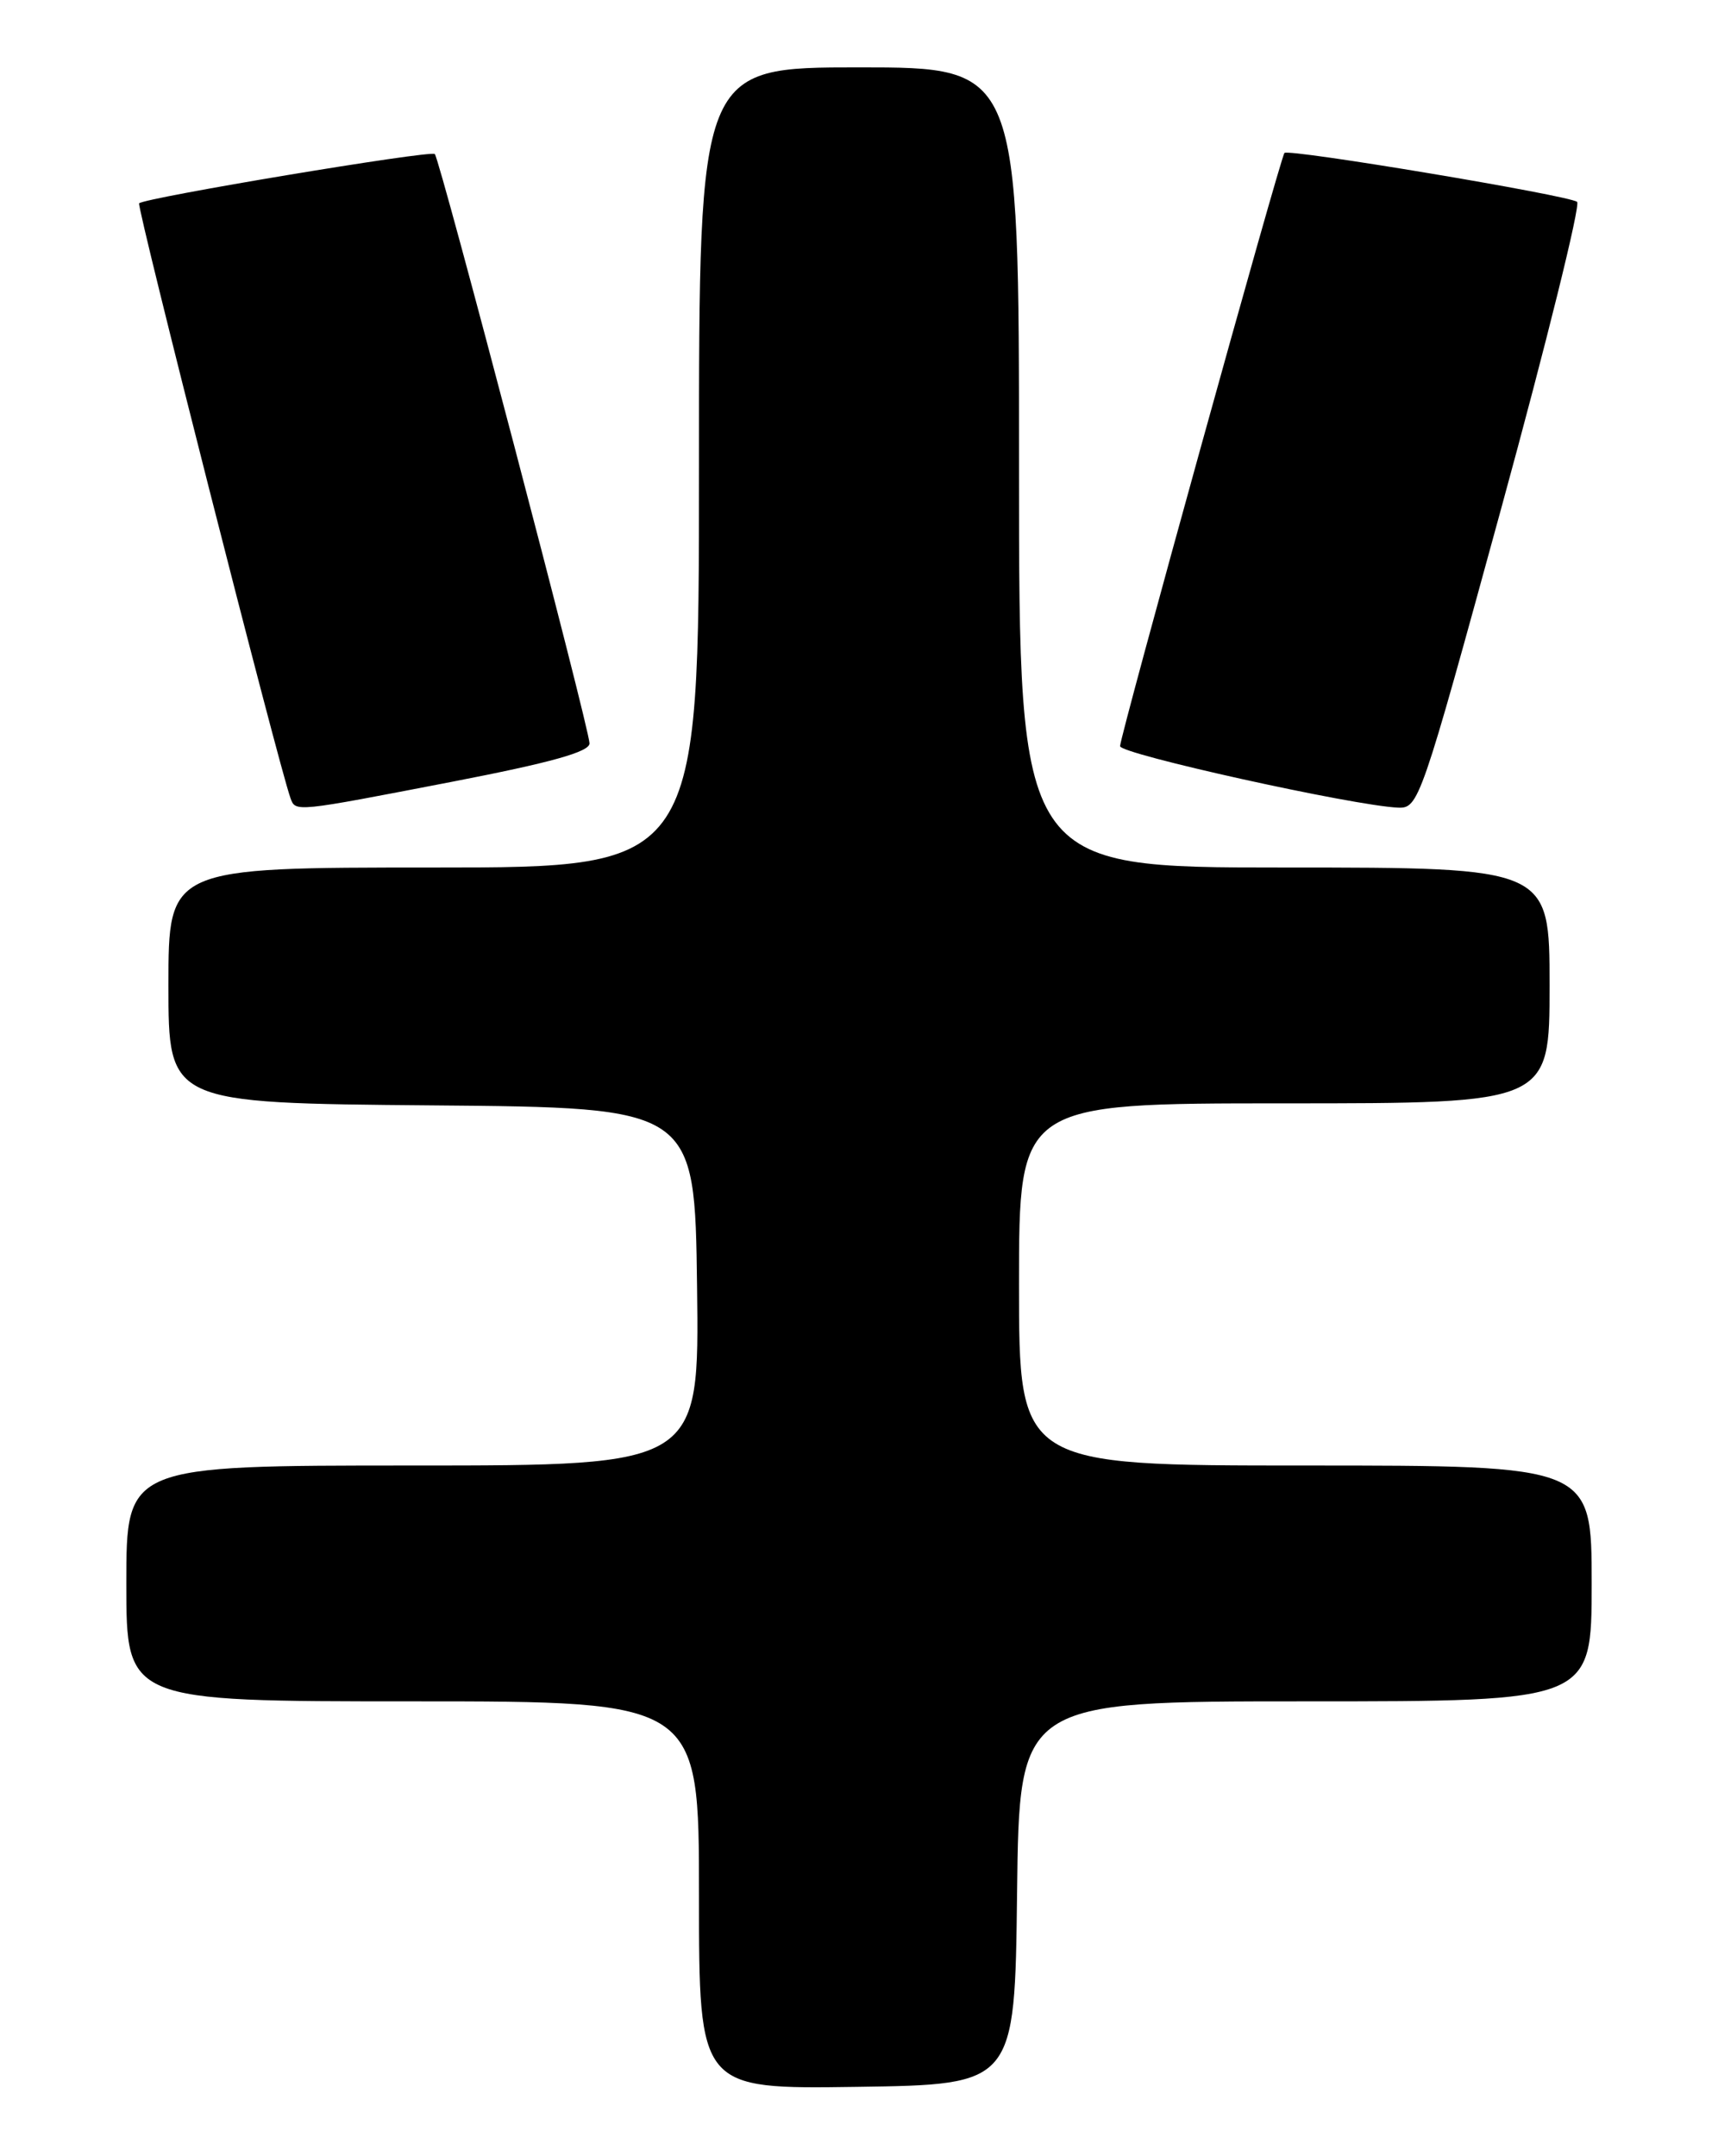 <?xml version="1.0" encoding="UTF-8" standalone="no"?>
<!DOCTYPE svg PUBLIC "-//W3C//DTD SVG 1.1//EN" "http://www.w3.org/Graphics/SVG/1.1/DTD/svg11.dtd" >
<svg xmlns="http://www.w3.org/2000/svg" xmlns:xlink="http://www.w3.org/1999/xlink" version="1.1" viewBox="0 0 204 256">
 <g >
 <path fill="currentColor"
d=" M 120.77 224.75 C 121.04 202.00 121.04 202.00 155.02 202.00 C 189.00 202.00 189.00 202.00 189.00 188.00 C 189.00 174.00 189.00 174.00 155.00 174.00 C 121.00 174.00 121.00 174.00 121.00 152.50 C 121.00 131.00 121.00 131.00 152.50 131.00 C 184.00 131.00 184.00 131.00 184.00 117.00 C 184.00 103.00 184.00 103.00 152.50 103.00 C 121.00 103.00 121.00 103.00 121.00 55.50 C 121.00 8.00 121.00 8.00 102.00 8.00 C 83.00 8.00 83.00 8.00 83.00 55.50 C 83.00 103.00 83.00 103.00 51.50 103.00 C 20.00 103.00 20.00 103.00 20.00 116.99 C 20.00 130.97 20.00 130.97 51.25 131.24 C 82.50 131.50 82.50 131.50 82.77 152.75 C 83.04 174.00 83.04 174.00 49.02 174.00 C 15.00 174.00 15.00 174.00 15.00 188.00 C 15.00 202.00 15.00 202.00 49.00 202.00 C 83.00 202.00 83.00 202.00 83.00 225.02 C 83.00 248.04 83.00 248.04 101.75 247.77 C 120.50 247.50 120.50 247.50 120.77 224.75 Z  M 53.62 92.83 C 65.45 90.54 70.00 89.27 70.00 88.26 C 70.00 86.53 52.24 18.91 51.63 18.29 C 51.14 17.81 17.20 23.47 16.52 24.14 C 16.19 24.48 33.03 90.68 34.49 94.75 C 35.09 96.43 34.94 96.44 53.62 92.83 Z  M 178.27 60.32 C 183.64 40.70 187.69 24.34 187.27 23.97 C 186.40 23.21 153.03 17.63 152.52 18.16 C 152.05 18.64 133.00 87.39 133.00 88.59 C 133.00 89.53 160.71 95.66 166.00 95.89 C 168.45 95.99 168.70 95.28 178.27 60.32 Z "/>
</g>
</svg>